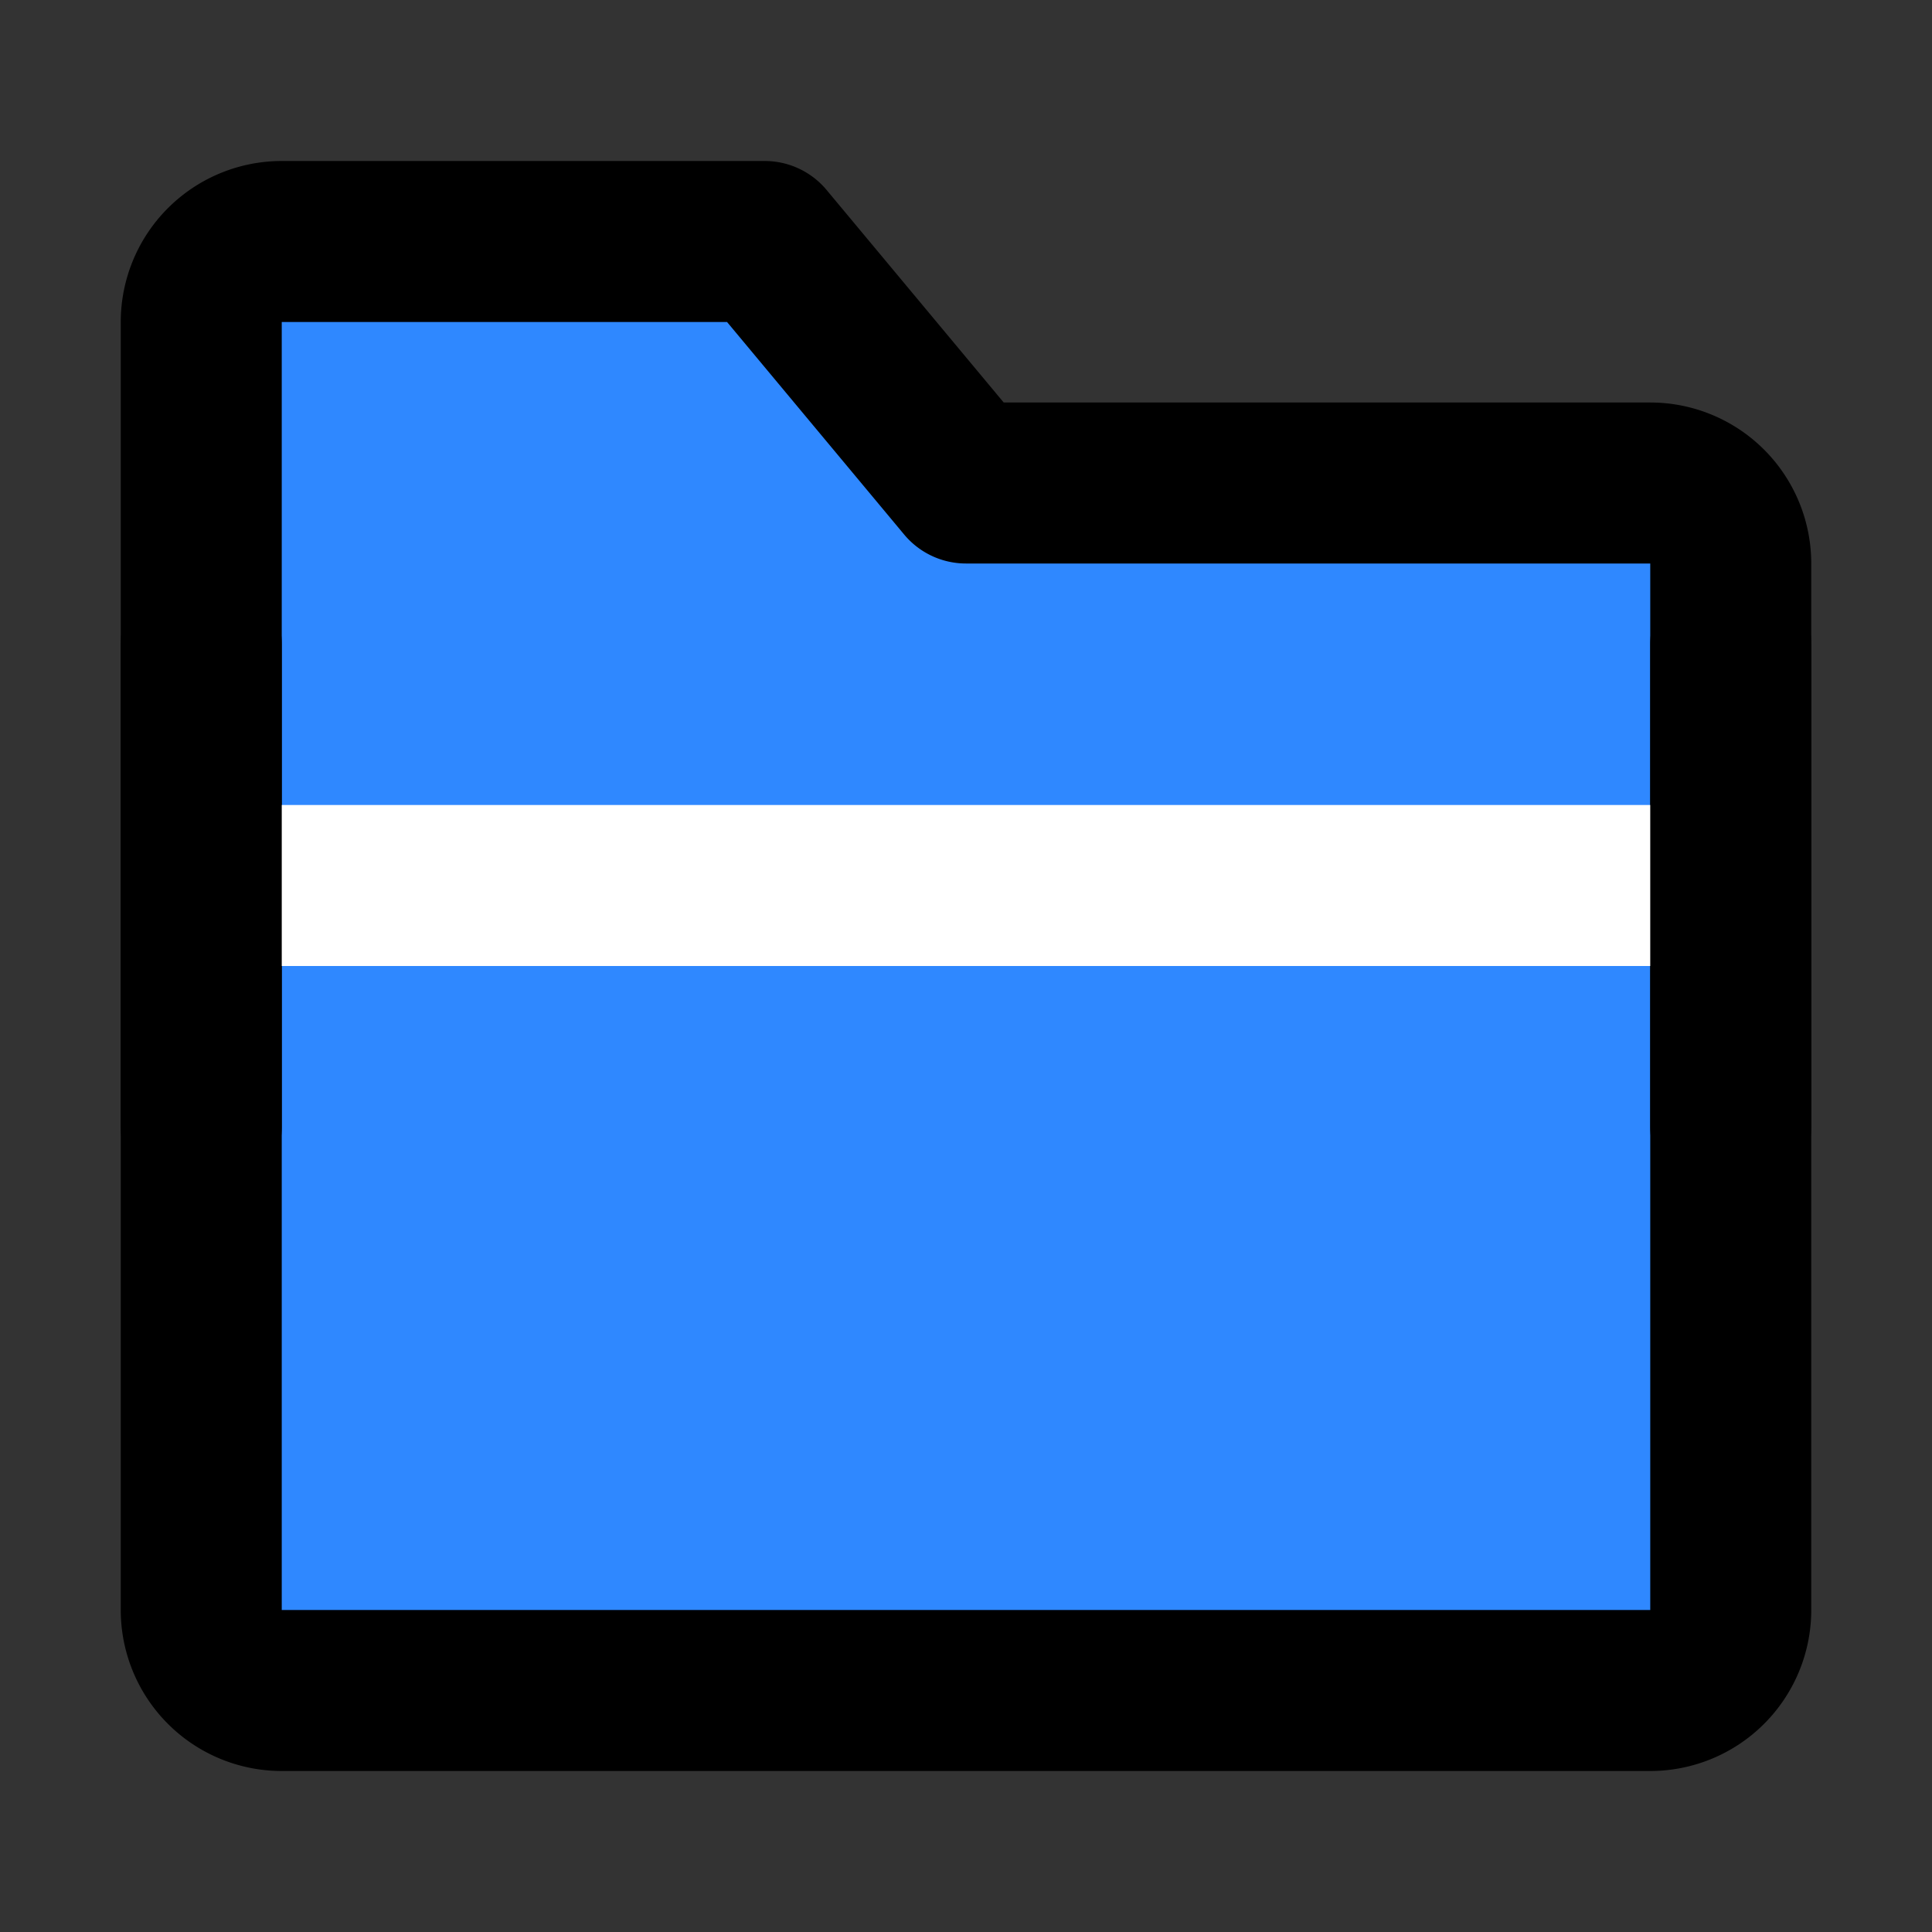 <svg width="48" height="48" fill="none" xmlns="http://www.w3.org/2000/svg"><rect width="100%" height="100%" fill="#333333" stroke="none"/><path d="M5 8a2 2 0 0 1 2-2h12l5 6h17a2 2 0 0 1 2 2v26a2 2 0 0 1-2 2H7a2 2 0 0 1-2-2V8Z" fill="#2F88FF" stroke="#000" stroke-width="4" stroke-linejoin="round"/><path d="M43 22H5" stroke="#fff" stroke-width="4" stroke-linejoin="round"/><path d="M5 16v12M43 16v12" stroke="#000" stroke-width="4" stroke-linecap="round" stroke-linejoin="round"/></svg>